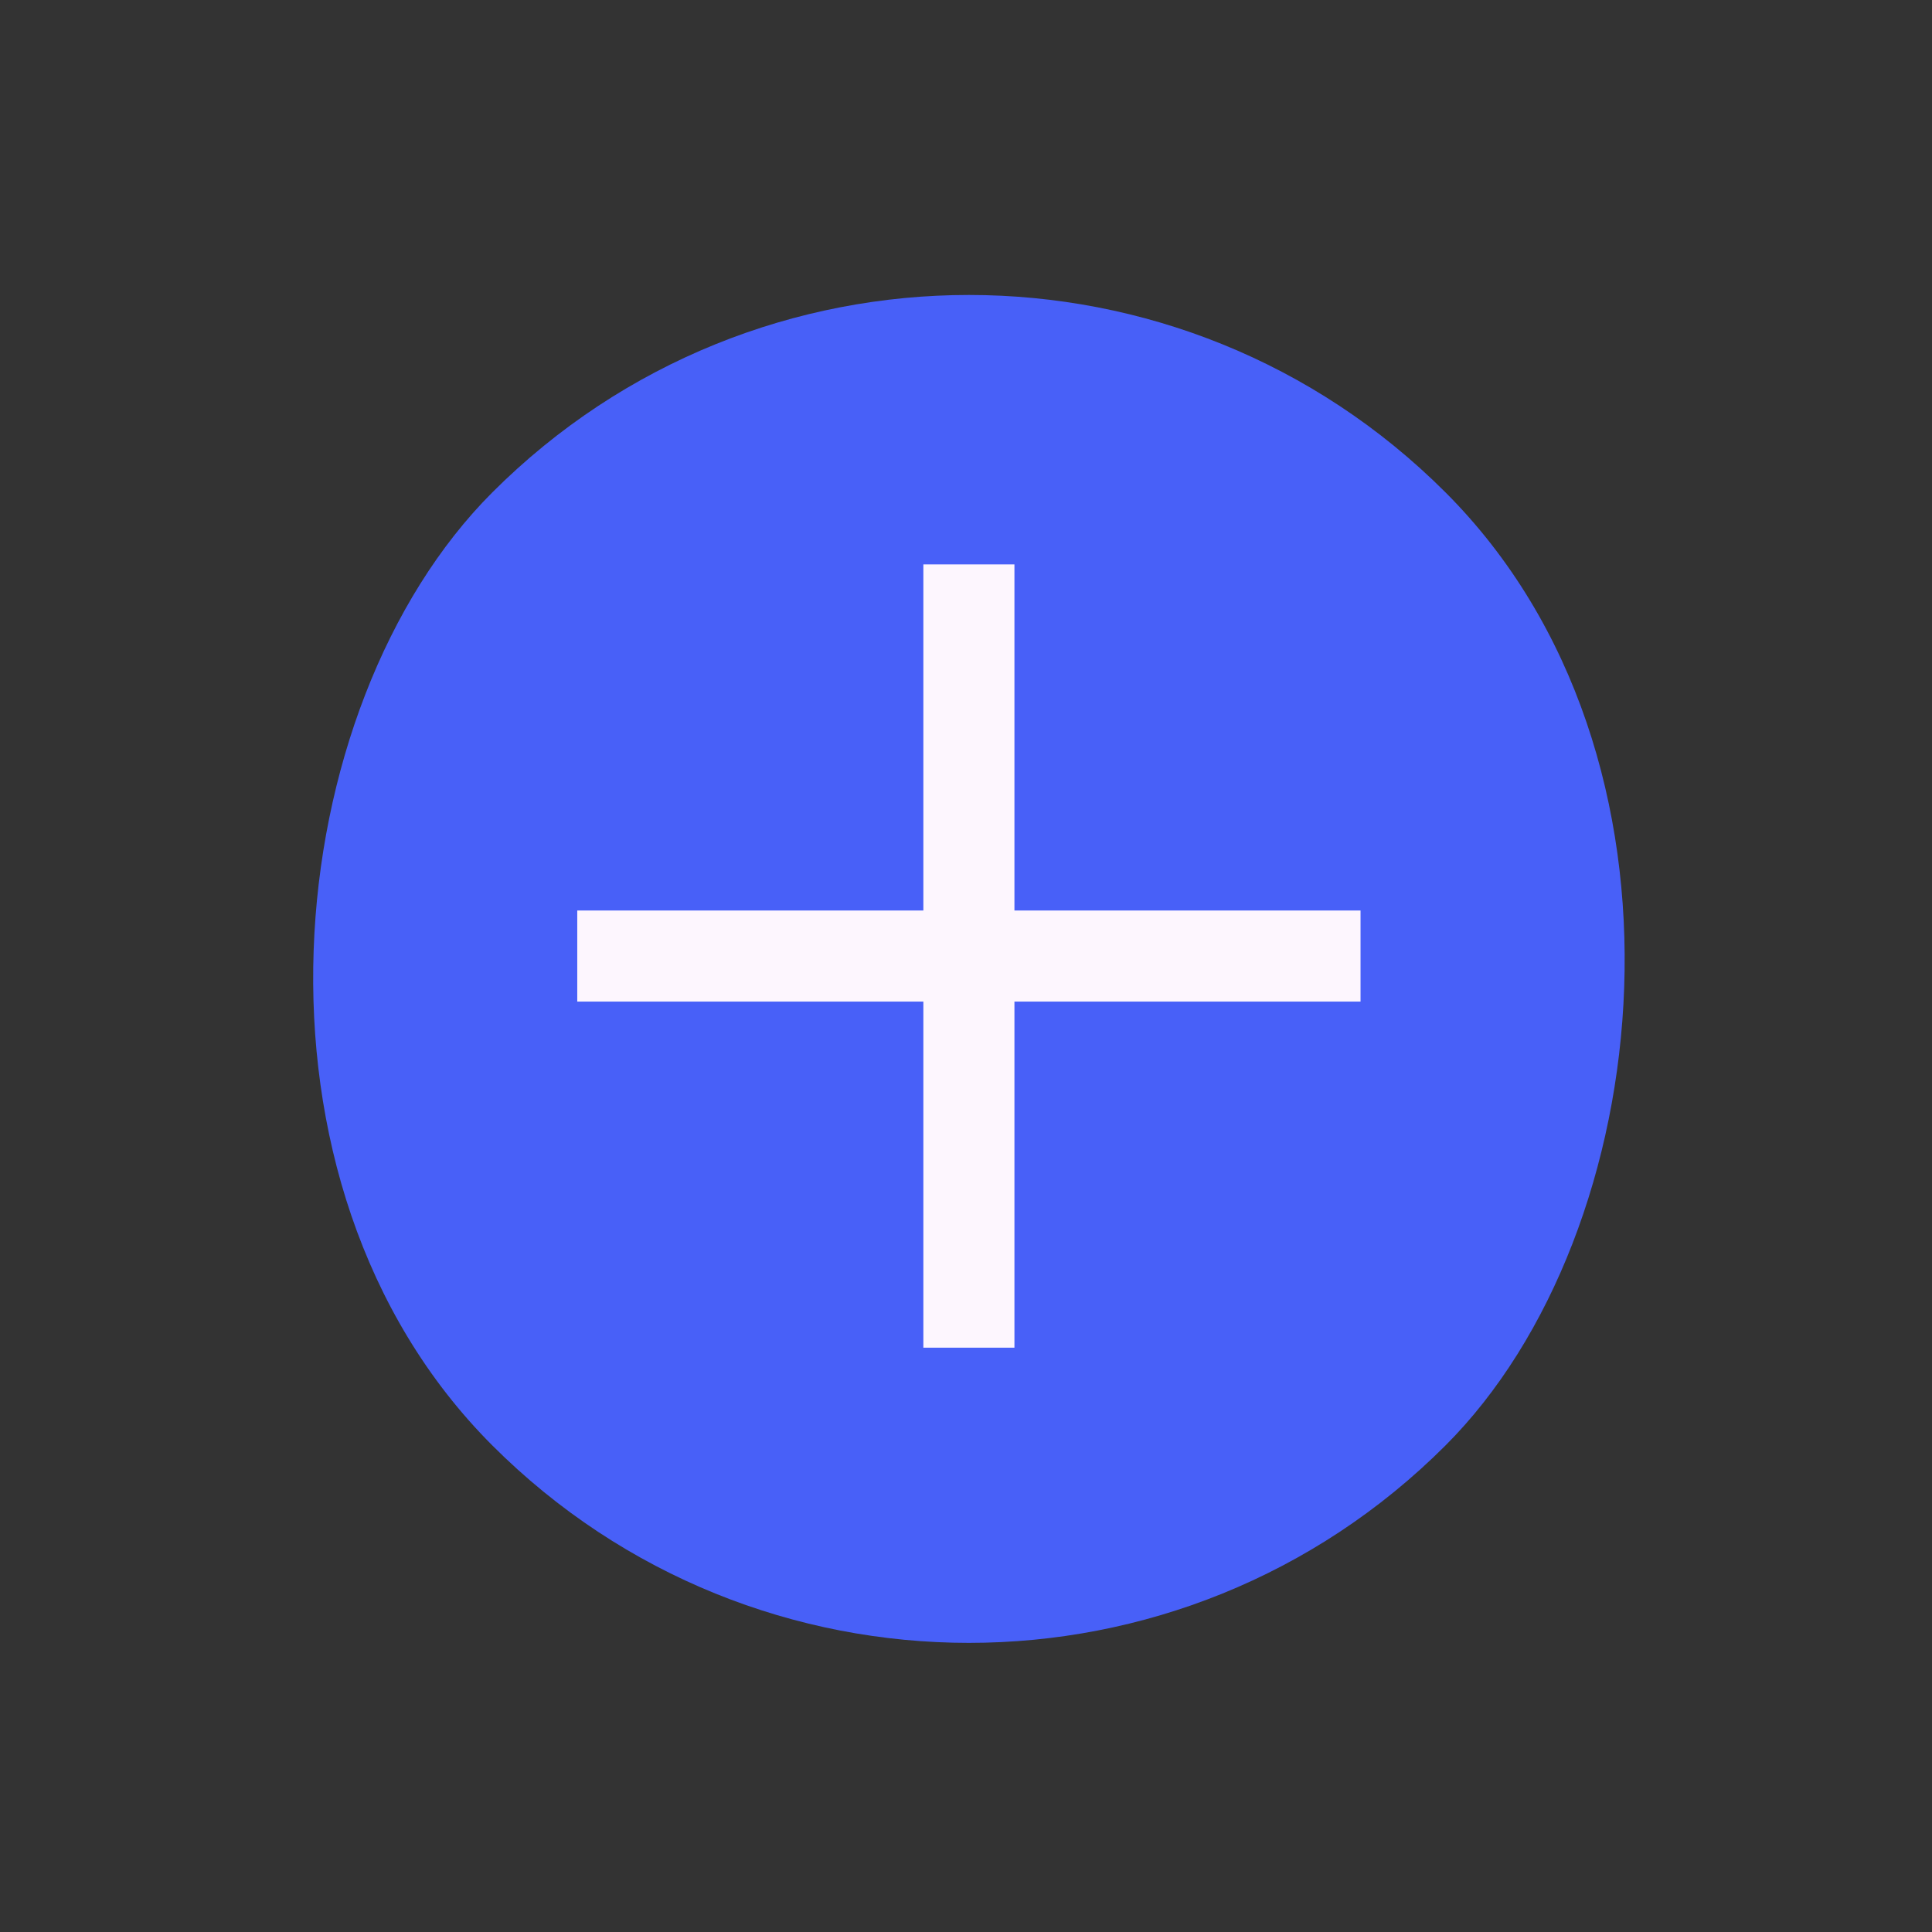<?xml version="1.0" encoding="UTF-8"?>
<svg width="43px" height="43px" viewBox="0 0 43 43" version="1.1" xmlns="http://www.w3.org/2000/svg" xmlns:xlink="http://www.w3.org/1999/xlink">
    <rect x="0" y="0" width="43" height="43" fill="#333333" stroke="none"/>
    <title>CLOSE</title>
    <g id="Page-1" stroke="none" stroke-width="1" fill="none" fill-rule="evenodd">
        <g id="App---" transform="translate(-306, -319)">
            <g id="Dashboard" transform="translate(1, 156)">
                <g id="Group" transform="translate(27, 122)">
                    <g id="CLOSE" transform="translate(299.565, 62.565) rotate(45) translate(-299.565, -62.565)translate(284.565, 47.565)">
                        <rect id="Rectangle-4" fill="#4860F8" x="0" y="0" width="30" height="30" rx="15"></rect>
                        <polygon id="Rectangle" fill="#FDF6FE" transform="translate(14.797, 14.797) rotate(45) translate(-14.797, -14.797)" points="13.784 6.081 15.811 6.081 15.811 23.514 13.784 23.514"></polygon>
                        <polygon id="Rectangle" fill="#FDF6FE" transform="translate(14.797, 14.797) scale(-1, 1) rotate(45) translate(-14.797, -14.797)" points="13.784 6.081 15.811 6.081 15.811 23.514 13.784 23.514"></polygon>
                    </g>
                </g>
            </g>
        </g>
    </g>
</svg>